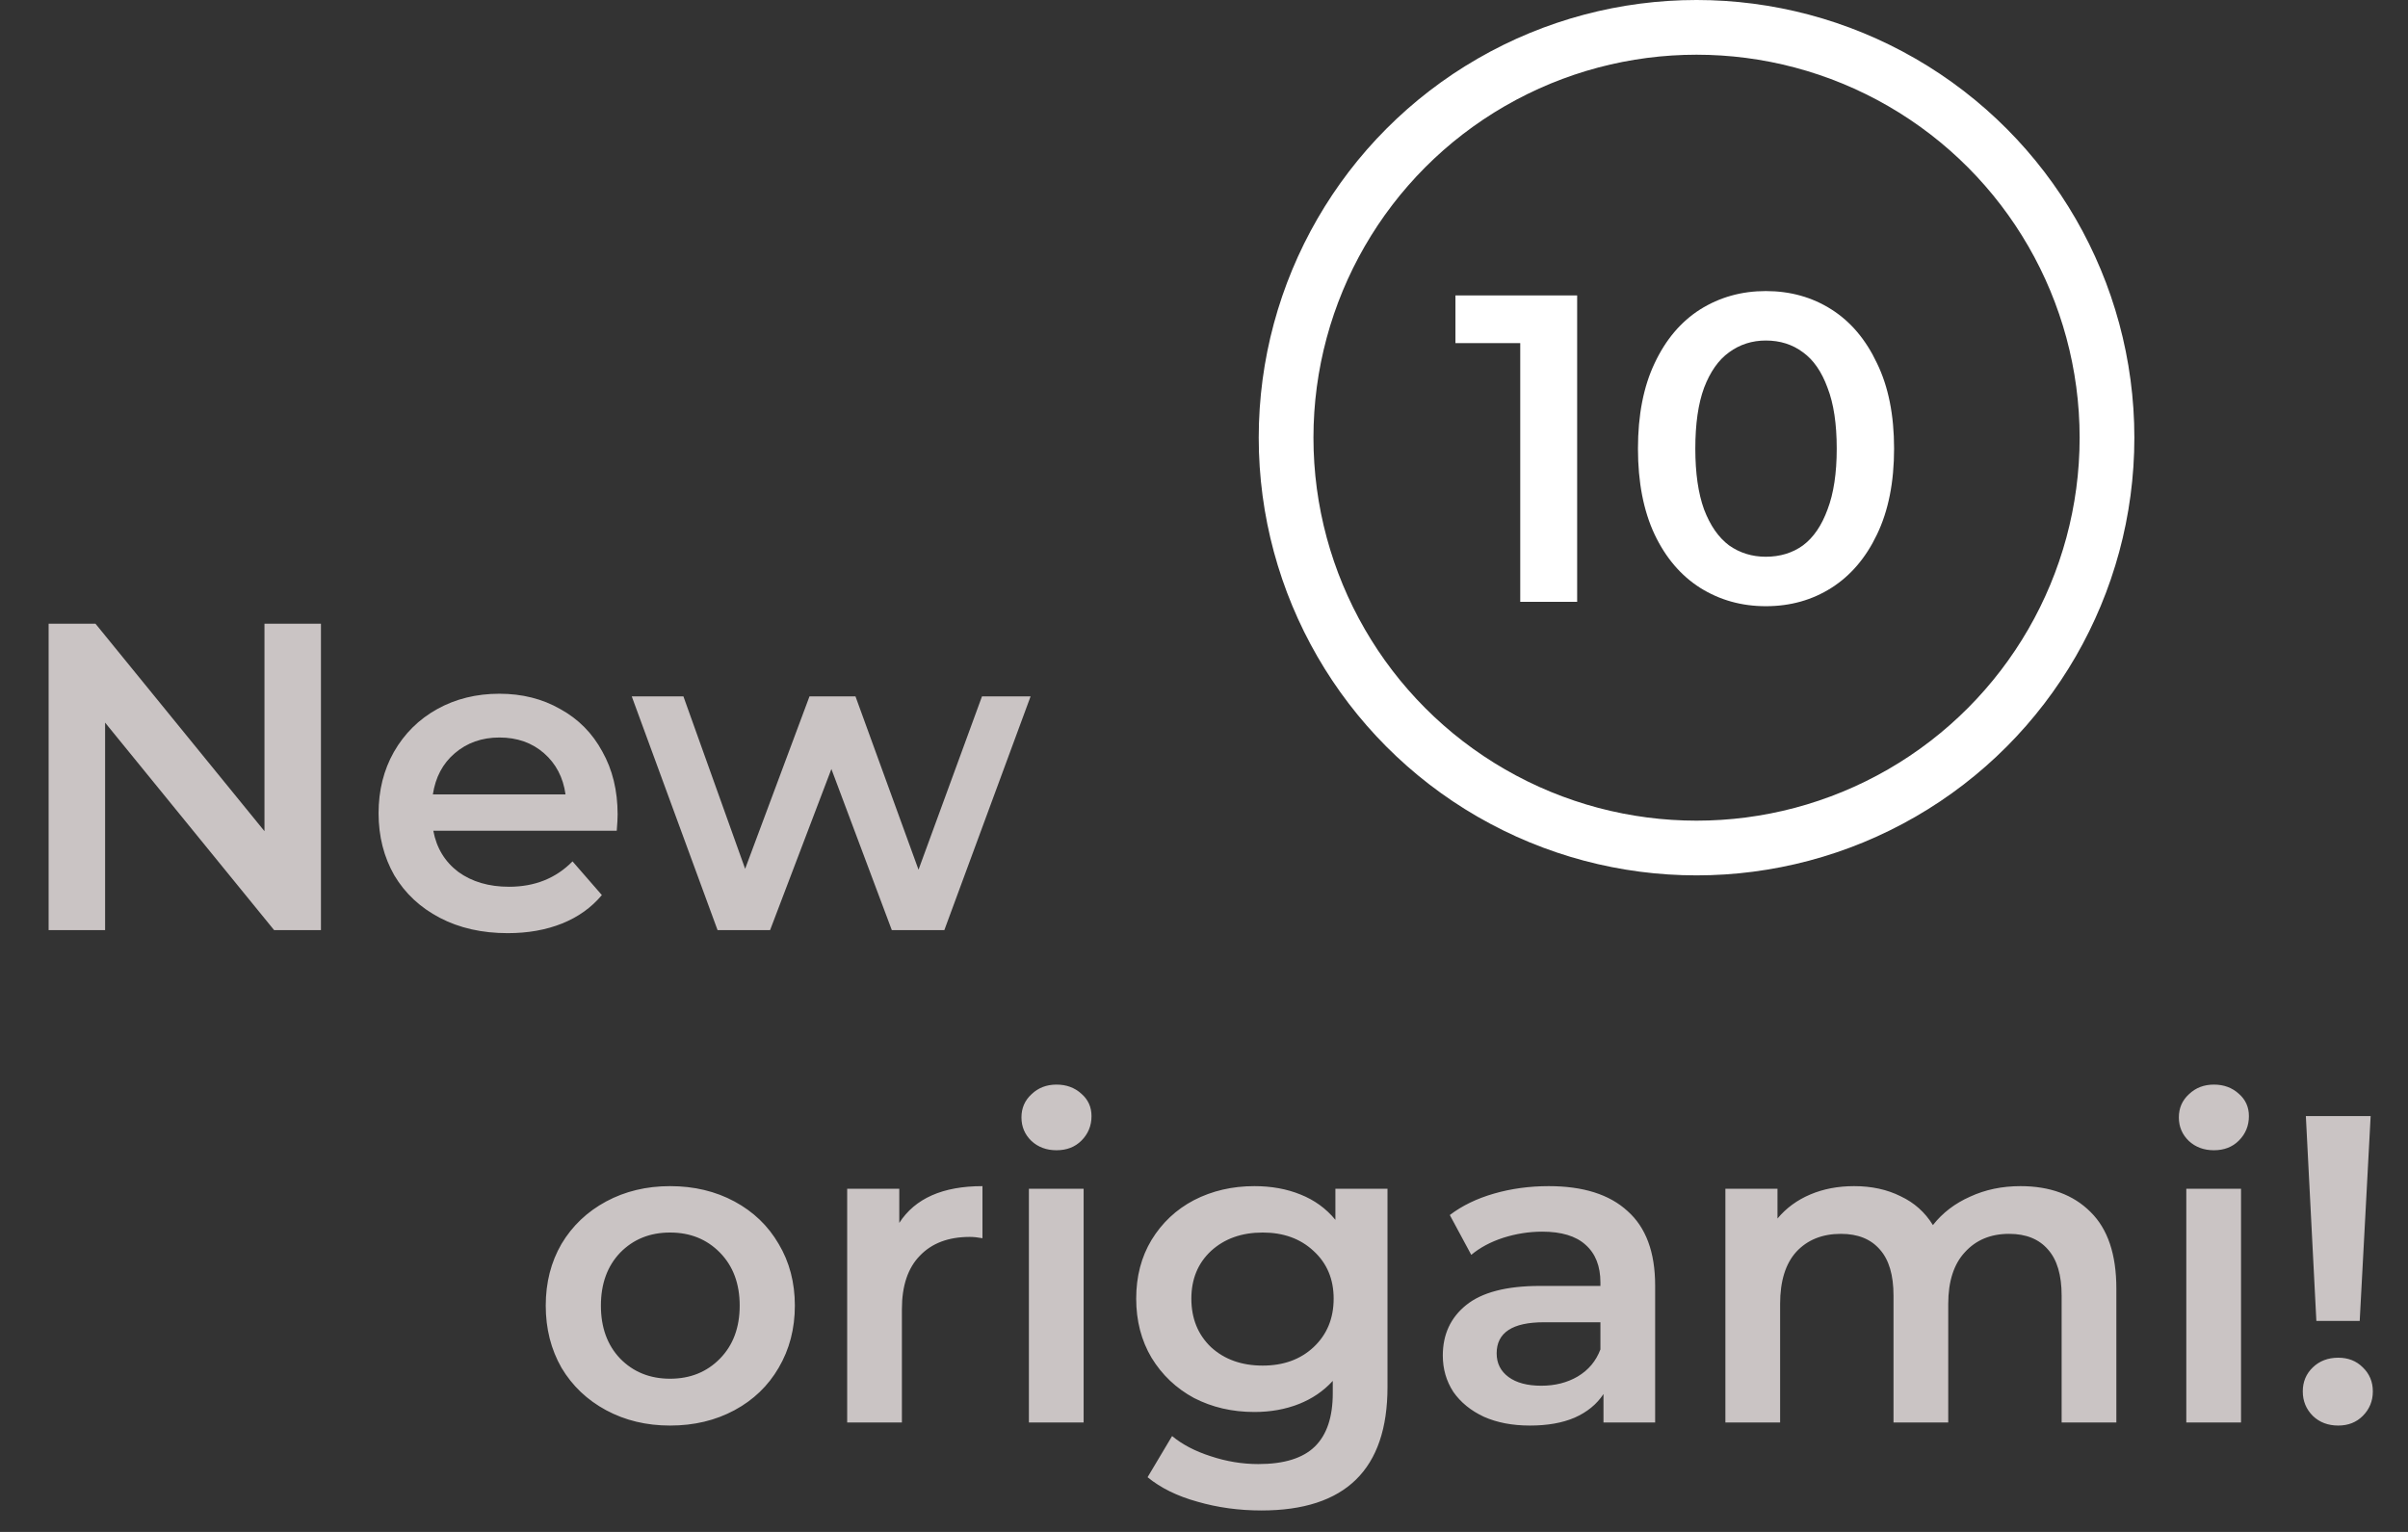 <svg width="88" height="56" viewBox="0 0 88 56" fill="none" xmlns="http://www.w3.org/2000/svg">
<rect x="0" y="0" width="88" height="56" fill="#333333" stroke="none"/>
<path d="M11.729 22.8V34H10.017L3.841 26.416V34H1.777V22.8H3.489L9.665 30.384V22.8H11.729ZM22.571 29.776C22.571 29.915 22.56 30.112 22.539 30.368H15.835C15.952 30.997 16.256 31.499 16.747 31.872C17.248 32.235 17.867 32.416 18.603 32.416C19.541 32.416 20.315 32.107 20.923 31.488L21.995 32.72C21.611 33.179 21.125 33.525 20.539 33.76C19.952 33.995 19.291 34.112 18.555 34.112C17.616 34.112 16.789 33.925 16.075 33.552C15.36 33.179 14.805 32.661 14.411 32C14.027 31.328 13.835 30.571 13.835 29.728C13.835 28.896 14.021 28.149 14.395 27.488C14.779 26.816 15.307 26.293 15.979 25.92C16.651 25.547 17.408 25.36 18.251 25.36C19.083 25.36 19.824 25.547 20.475 25.92C21.136 26.283 21.648 26.8 22.011 27.472C22.384 28.133 22.571 28.901 22.571 29.776ZM18.251 26.96C17.611 26.96 17.067 27.152 16.619 27.536C16.181 27.909 15.915 28.411 15.819 29.04H20.667C20.581 28.421 20.32 27.92 19.883 27.536C19.445 27.152 18.901 26.96 18.251 26.96ZM37.663 25.456L34.511 34H32.591L30.383 28.112L28.143 34H26.223L23.087 25.456H24.975L27.231 31.76L29.583 25.456H31.263L33.567 31.792L35.887 25.456H37.663Z" fill="#CAC4C4"/>
<path d="M24.488 52.112C23.624 52.112 22.845 51.925 22.152 51.552C21.459 51.179 20.915 50.661 20.52 50C20.136 49.328 19.944 48.571 19.944 47.728C19.944 46.885 20.136 46.133 20.52 45.472C20.915 44.811 21.459 44.293 22.152 43.92C22.845 43.547 23.624 43.36 24.488 43.36C25.363 43.36 26.147 43.547 26.84 43.92C27.533 44.293 28.072 44.811 28.456 45.472C28.851 46.133 29.048 46.885 29.048 47.728C29.048 48.571 28.851 49.328 28.456 50C28.072 50.661 27.533 51.179 26.84 51.552C26.147 51.925 25.363 52.112 24.488 52.112ZM24.488 50.4C25.224 50.4 25.832 50.155 26.312 49.664C26.792 49.173 27.032 48.528 27.032 47.728C27.032 46.928 26.792 46.283 26.312 45.792C25.832 45.301 25.224 45.056 24.488 45.056C23.752 45.056 23.144 45.301 22.664 45.792C22.195 46.283 21.96 46.928 21.96 47.728C21.96 48.528 22.195 49.173 22.664 49.664C23.144 50.155 23.752 50.4 24.488 50.4ZM32.864 44.704C33.44 43.808 34.454 43.36 35.904 43.36V45.264C35.734 45.232 35.579 45.216 35.44 45.216C34.662 45.216 34.054 45.445 33.616 45.904C33.179 46.352 32.96 47.003 32.96 47.856V52H30.96V43.456H32.864V44.704ZM37.601 43.456H39.601V52H37.601V43.456ZM38.609 42.048C38.246 42.048 37.942 41.936 37.697 41.712C37.452 41.477 37.329 41.189 37.329 40.848C37.329 40.507 37.452 40.224 37.697 40C37.942 39.765 38.246 39.648 38.609 39.648C38.972 39.648 39.276 39.76 39.521 39.984C39.766 40.197 39.889 40.469 39.889 40.8C39.889 41.152 39.766 41.451 39.521 41.696C39.286 41.931 38.982 42.048 38.609 42.048ZM50.706 43.456V50.704C50.706 53.712 49.17 55.216 46.098 55.216C45.277 55.216 44.498 55.109 43.762 54.896C43.026 54.693 42.418 54.395 41.938 54L42.834 52.496C43.207 52.805 43.677 53.051 44.242 53.232C44.818 53.424 45.399 53.52 45.986 53.52C46.925 53.52 47.613 53.307 48.05 52.88C48.487 52.453 48.706 51.803 48.706 50.928V50.48C48.365 50.853 47.949 51.136 47.458 51.328C46.967 51.52 46.429 51.616 45.842 51.616C45.031 51.616 44.295 51.445 43.634 51.104C42.983 50.752 42.466 50.261 42.082 49.632C41.709 49.003 41.522 48.283 41.522 47.472C41.522 46.661 41.709 45.947 42.082 45.328C42.466 44.699 42.983 44.213 43.634 43.872C44.295 43.531 45.031 43.36 45.842 43.36C46.461 43.36 47.021 43.461 47.522 43.664C48.034 43.867 48.461 44.176 48.802 44.592V43.456H50.706ZM46.146 49.92C46.903 49.92 47.522 49.696 48.002 49.248C48.493 48.789 48.738 48.197 48.738 47.472C48.738 46.757 48.493 46.176 48.002 45.728C47.522 45.28 46.903 45.056 46.146 45.056C45.378 45.056 44.749 45.28 44.258 45.728C43.778 46.176 43.538 46.757 43.538 47.472C43.538 48.197 43.778 48.789 44.258 49.248C44.749 49.696 45.378 49.92 46.146 49.92ZM56.599 43.36C57.858 43.36 58.818 43.664 59.479 44.272C60.151 44.869 60.487 45.776 60.487 46.992V52H58.599V50.96C58.354 51.333 58.002 51.621 57.543 51.824C57.095 52.016 56.551 52.112 55.911 52.112C55.271 52.112 54.711 52.005 54.231 51.792C53.751 51.568 53.378 51.264 53.111 50.88C52.855 50.485 52.727 50.043 52.727 49.552C52.727 48.784 53.01 48.171 53.575 47.712C54.151 47.243 55.053 47.008 56.279 47.008H58.487V46.88C58.487 46.283 58.306 45.824 57.943 45.504C57.591 45.184 57.063 45.024 56.359 45.024C55.879 45.024 55.405 45.099 54.935 45.248C54.477 45.397 54.087 45.605 53.767 45.872L52.983 44.416C53.431 44.075 53.97 43.813 54.599 43.632C55.229 43.451 55.895 43.36 56.599 43.36ZM56.327 50.656C56.829 50.656 57.271 50.544 57.655 50.32C58.05 50.085 58.327 49.755 58.487 49.328V48.336H56.423C55.271 48.336 54.695 48.715 54.695 49.472C54.695 49.835 54.839 50.123 55.127 50.336C55.415 50.549 55.815 50.656 56.327 50.656ZM73.838 43.36C74.915 43.36 75.769 43.675 76.398 44.304C77.028 44.923 77.342 45.856 77.342 47.104V52H75.342V47.36C75.342 46.613 75.177 46.053 74.846 45.68C74.516 45.296 74.041 45.104 73.422 45.104C72.75 45.104 72.212 45.328 71.806 45.776C71.401 46.213 71.198 46.843 71.198 47.664V52H69.198V47.36C69.198 46.613 69.033 46.053 68.702 45.68C68.371 45.296 67.897 45.104 67.278 45.104C66.596 45.104 66.052 45.323 65.646 45.76C65.251 46.197 65.054 46.832 65.054 47.664V52H63.054V43.456H64.958V44.544C65.278 44.16 65.678 43.867 66.158 43.664C66.638 43.461 67.171 43.36 67.758 43.36C68.398 43.36 68.963 43.483 69.454 43.728C69.956 43.963 70.35 44.315 70.638 44.784C70.99 44.336 71.444 43.989 71.998 43.744C72.553 43.488 73.166 43.36 73.838 43.36ZM79.898 43.456H81.898V52H79.898V43.456ZM80.906 42.048C80.543 42.048 80.239 41.936 79.994 41.712C79.749 41.477 79.626 41.189 79.626 40.848C79.626 40.507 79.749 40.224 79.994 40C80.239 39.765 80.543 39.648 80.906 39.648C81.269 39.648 81.573 39.76 81.818 39.984C82.063 40.197 82.186 40.469 82.186 40.8C82.186 41.152 82.063 41.451 81.818 41.696C81.583 41.931 81.279 42.048 80.906 42.048ZM84.267 40.8H86.635L86.235 48.288H84.651L84.267 40.8ZM85.451 52.112C85.078 52.112 84.768 51.995 84.523 51.76C84.278 51.515 84.155 51.216 84.155 50.864C84.155 50.512 84.278 50.219 84.523 49.984C84.768 49.749 85.078 49.632 85.451 49.632C85.814 49.632 86.112 49.749 86.347 49.984C86.592 50.219 86.715 50.512 86.715 50.864C86.715 51.216 86.592 51.515 86.347 51.76C86.112 51.995 85.814 52.112 85.451 52.112Z" fill="#CAC4C4"/>
<circle cx="62" cy="16" r="15" stroke="white" stroke-width="2"/>
<path d="M55.557 22V11.6L56.469 12.544H53.189V10.8H57.637V22H55.557ZM64.531 22.16C63.645 22.16 62.846 21.936 62.131 21.488C61.427 21.04 60.872 20.389 60.467 19.536C60.062 18.672 59.859 17.627 59.859 16.4C59.859 15.173 60.062 14.133 60.467 13.28C60.872 12.416 61.427 11.76 62.131 11.312C62.846 10.864 63.645 10.64 64.531 10.64C65.427 10.64 66.227 10.864 66.931 11.312C67.635 11.76 68.189 12.416 68.595 13.28C69.011 14.133 69.219 15.173 69.219 16.4C69.219 17.627 69.011 18.672 68.595 19.536C68.189 20.389 67.635 21.04 66.931 21.488C66.227 21.936 65.427 22.16 64.531 22.16ZM64.531 20.352C65.053 20.352 65.507 20.213 65.891 19.936C66.275 19.648 66.573 19.211 66.787 18.624C67.011 18.037 67.123 17.296 67.123 16.4C67.123 15.493 67.011 14.752 66.787 14.176C66.573 13.589 66.275 13.157 65.891 12.88C65.507 12.592 65.053 12.448 64.531 12.448C64.029 12.448 63.581 12.592 63.187 12.88C62.803 13.157 62.499 13.589 62.275 14.176C62.062 14.752 61.955 15.493 61.955 16.4C61.955 17.296 62.062 18.037 62.275 18.624C62.499 19.211 62.803 19.648 63.187 19.936C63.581 20.213 64.029 20.352 64.531 20.352Z" fill="white"/>
</svg>
